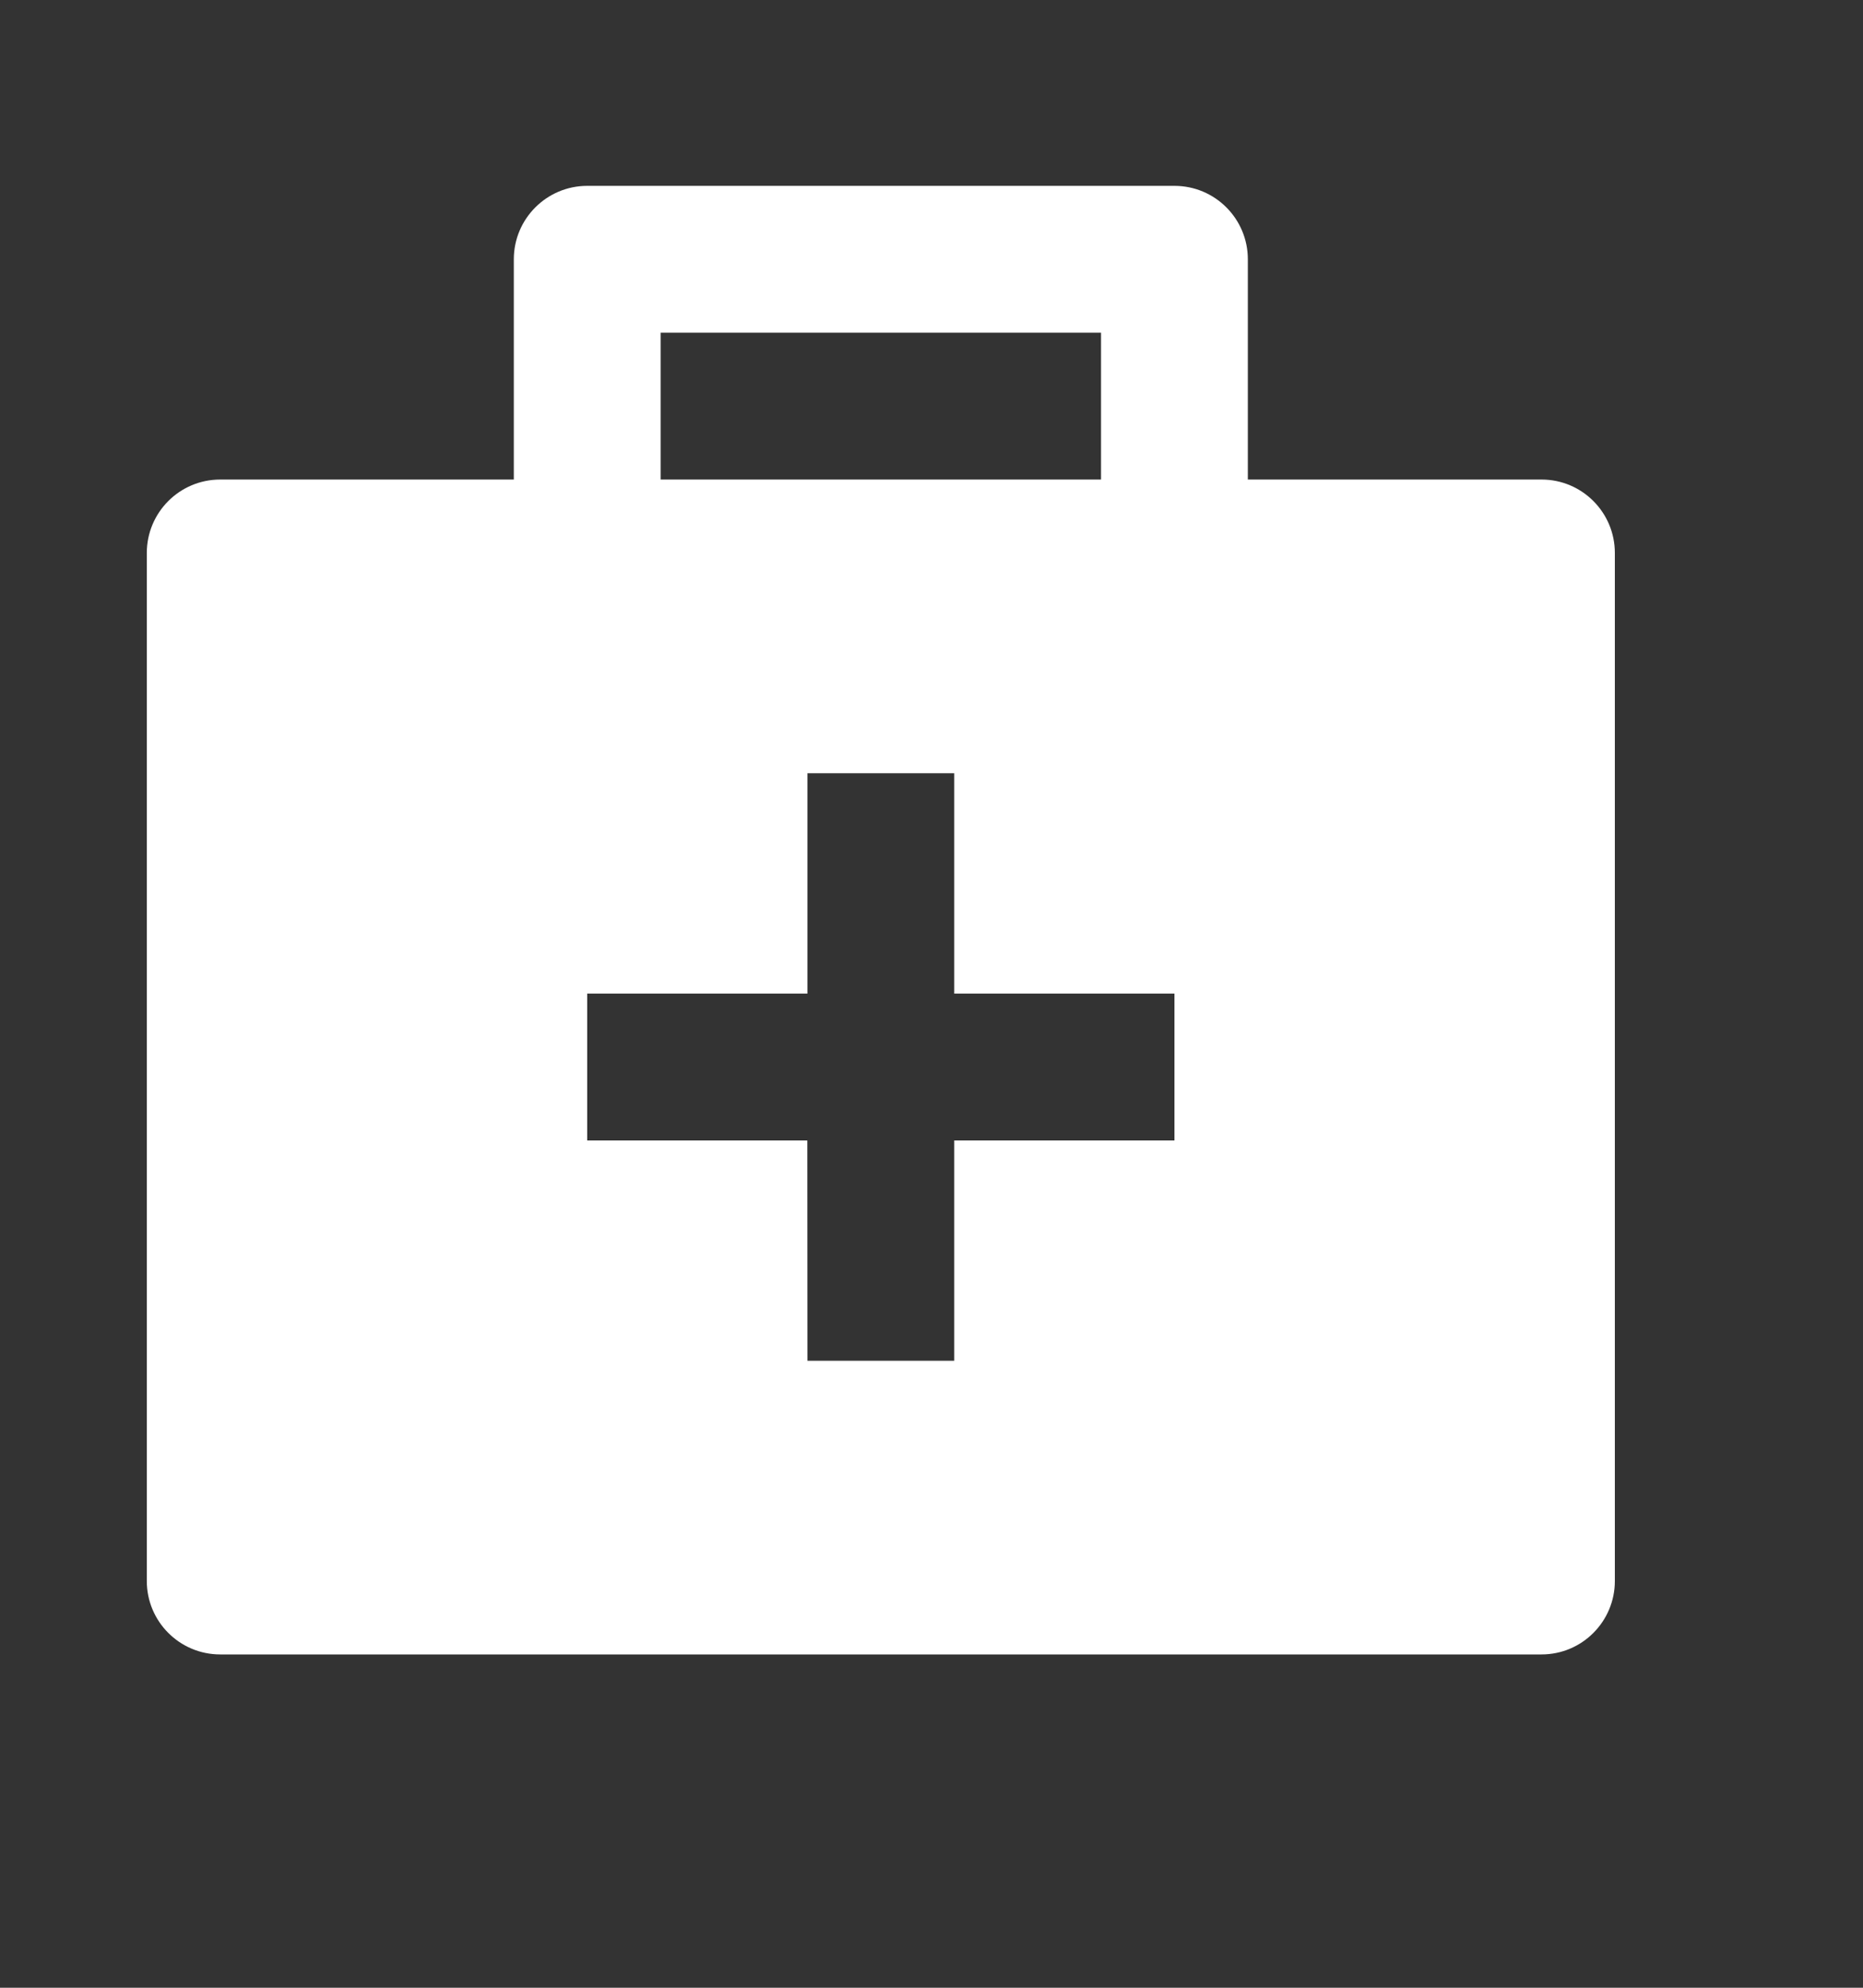 <svg width="15" height="16" viewBox="0 0 15 16" fill="none" xmlns="http://www.w3.org/2000/svg">
<rect x="0" y="0" width="15" height="16" fill="#333333" stroke="none"/>
<g clip-path="url(#clip0_184:1839)">
<path d="M9.456 1.496C9.783 1.496 10.047 1.761 10.047 2.087V3.86H12.412C12.738 3.86 13.002 4.125 13.002 4.451V12.726C13.002 13.052 12.738 13.317 12.412 13.317H1.773C1.446 13.317 1.182 13.052 1.182 12.726V4.451C1.182 4.125 1.446 3.86 1.773 3.86H4.137V2.087C4.137 1.761 4.402 1.496 4.728 1.496H9.456ZM7.683 6.224H6.501V7.998H4.728V9.18H6.5L6.501 10.953H7.683L7.683 9.18H9.456V7.998H7.683V6.224ZM8.865 2.678H5.319V3.86H8.865V2.678Z" fill="white"/>
</g>
<defs>
<clipPath id="clip0_184:1839">
<rect width="14.185" height="14.185" fill="white" transform="translate(0 0.906)"/>
</clipPath>
</defs>
</svg>
